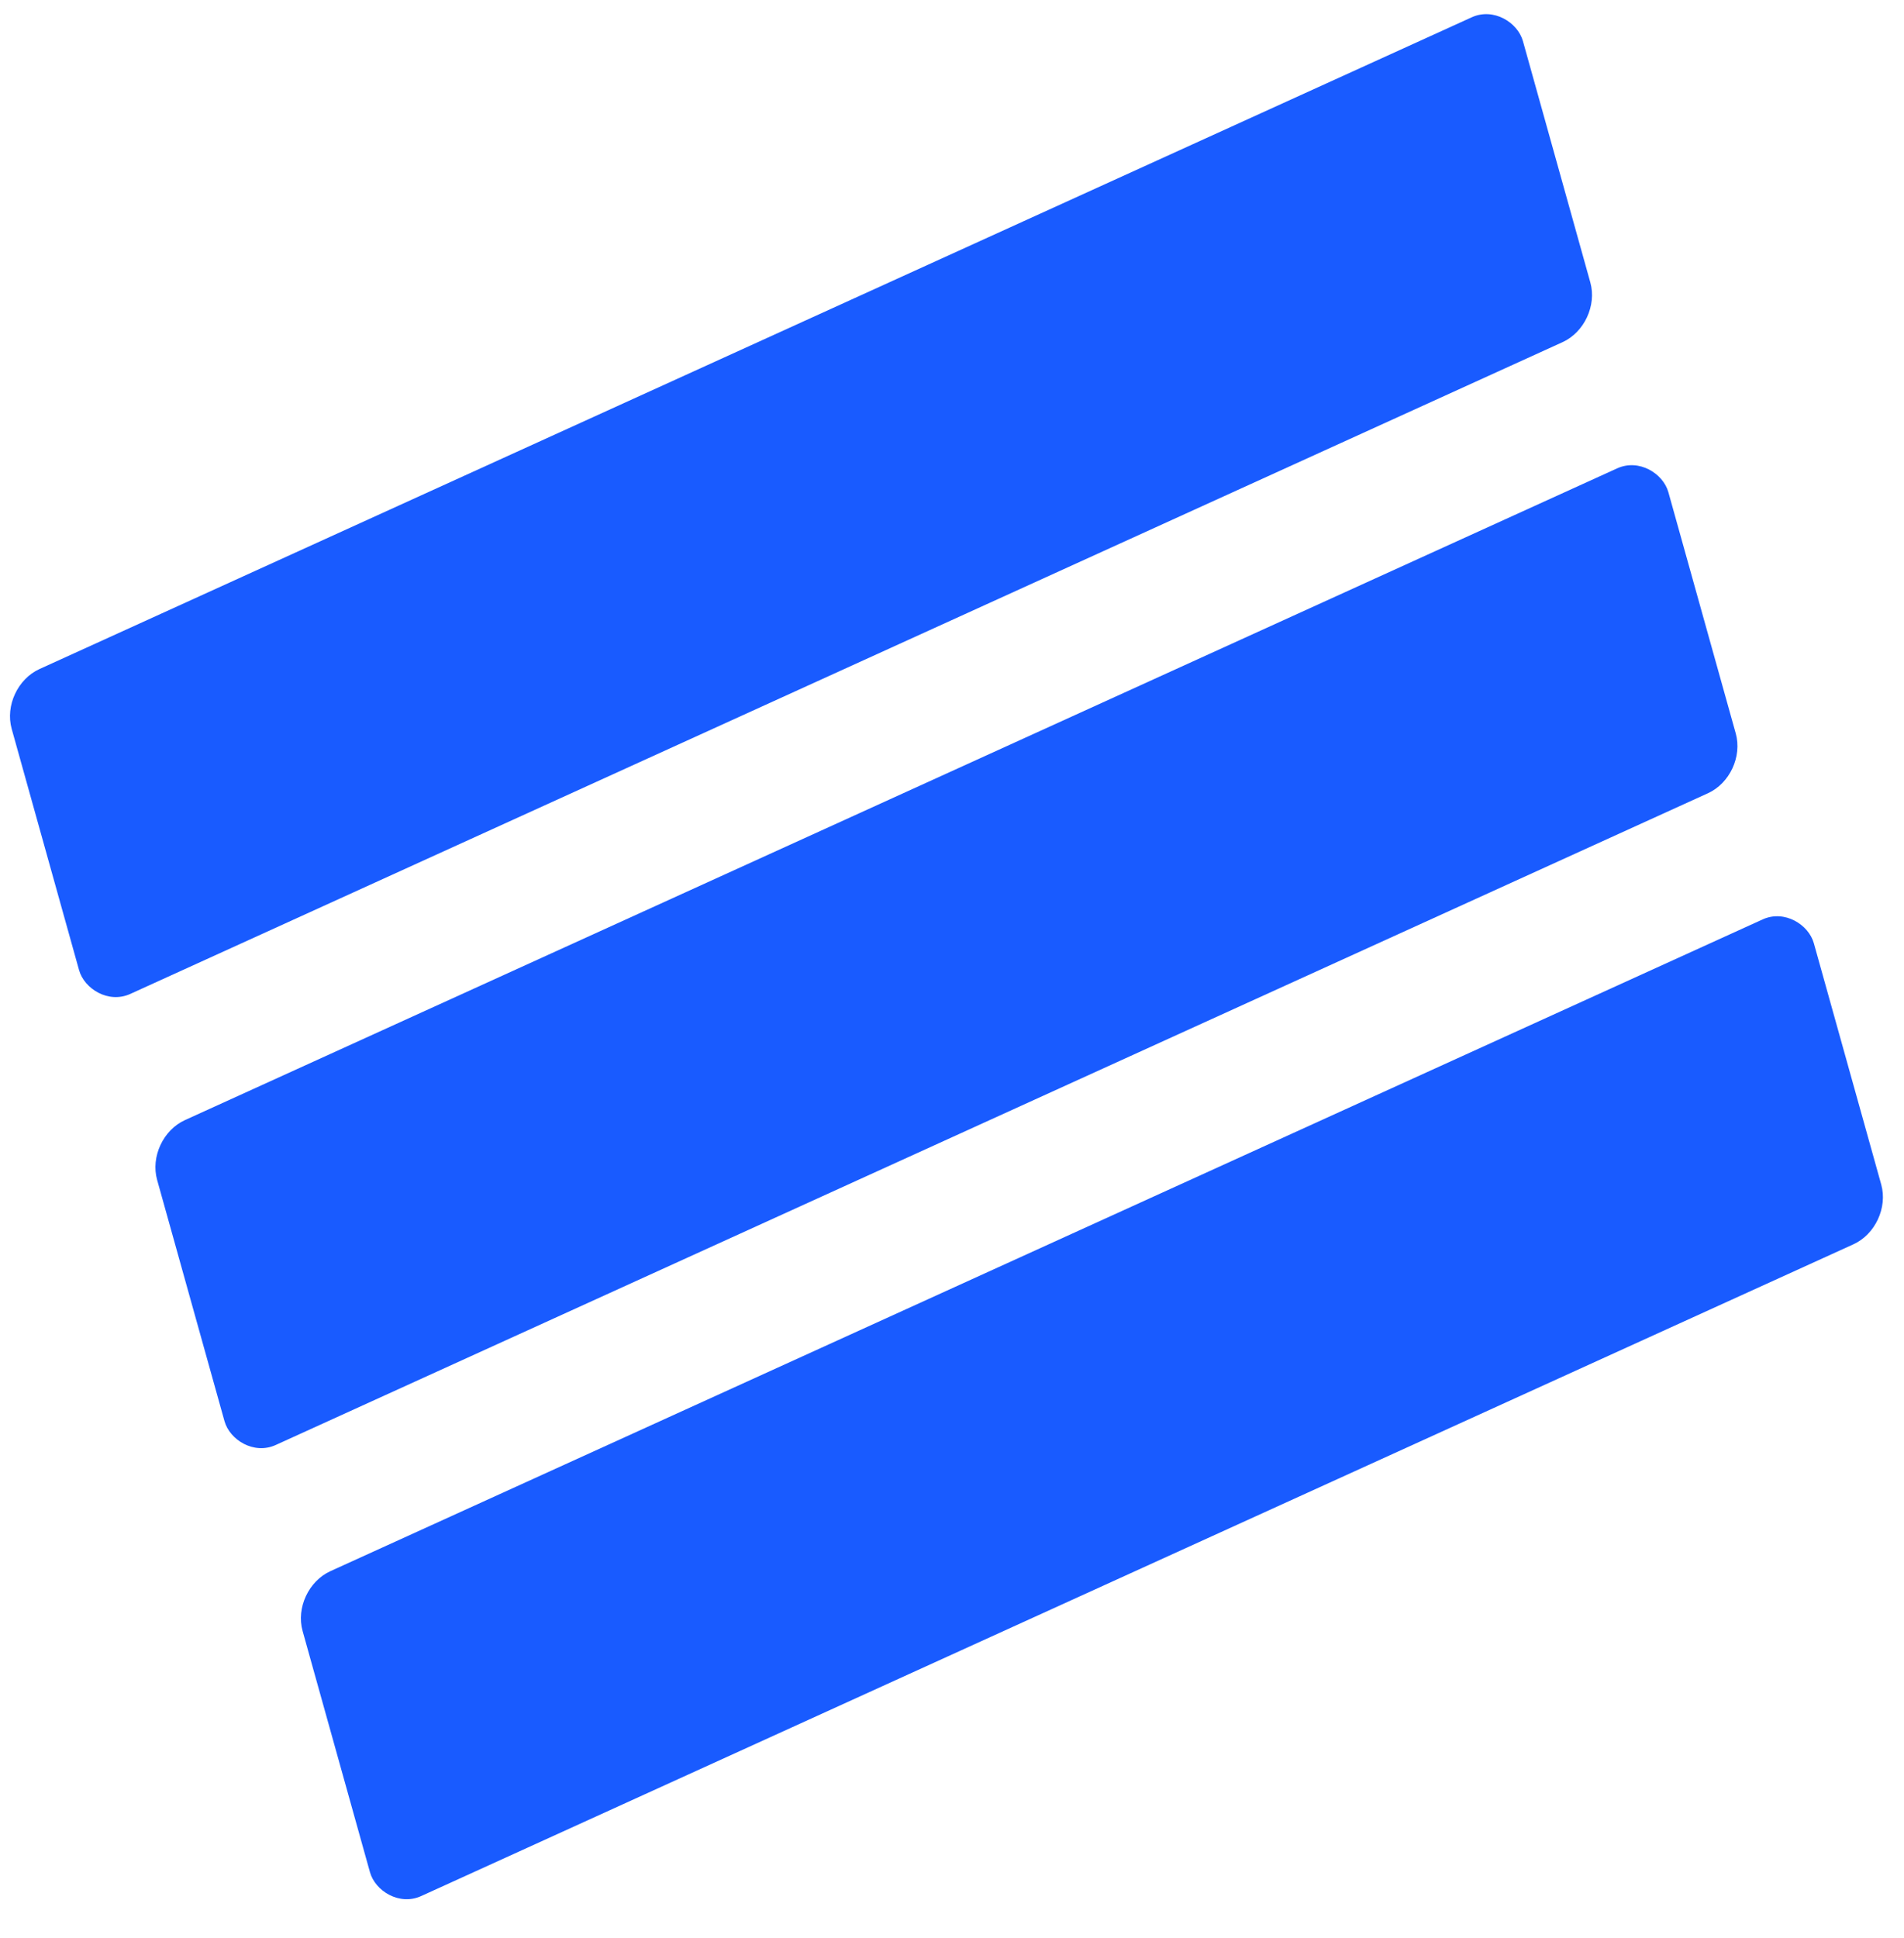 <svg width="57" height="58" viewBox="0 0 57 58" fill="none" xmlns="http://www.w3.org/2000/svg">
<rect width="49.717" height="10.098" rx="1.3" transform="matrix(0.91 -0.414 0.269 0.963 8.709 47.562)" fill="#195BFF"/>
<rect width="49.717" height="10.098" rx="1.3" transform="matrix(0.91 -0.414 0.269 0.963 4.354 34.062)" fill="#195BFF"/>
<rect width="49.717" height="10.098" rx="1.3" transform="matrix(0.91 -0.414 0.269 0.963 0 20.562)" fill="#195BFF"/>
</svg>
